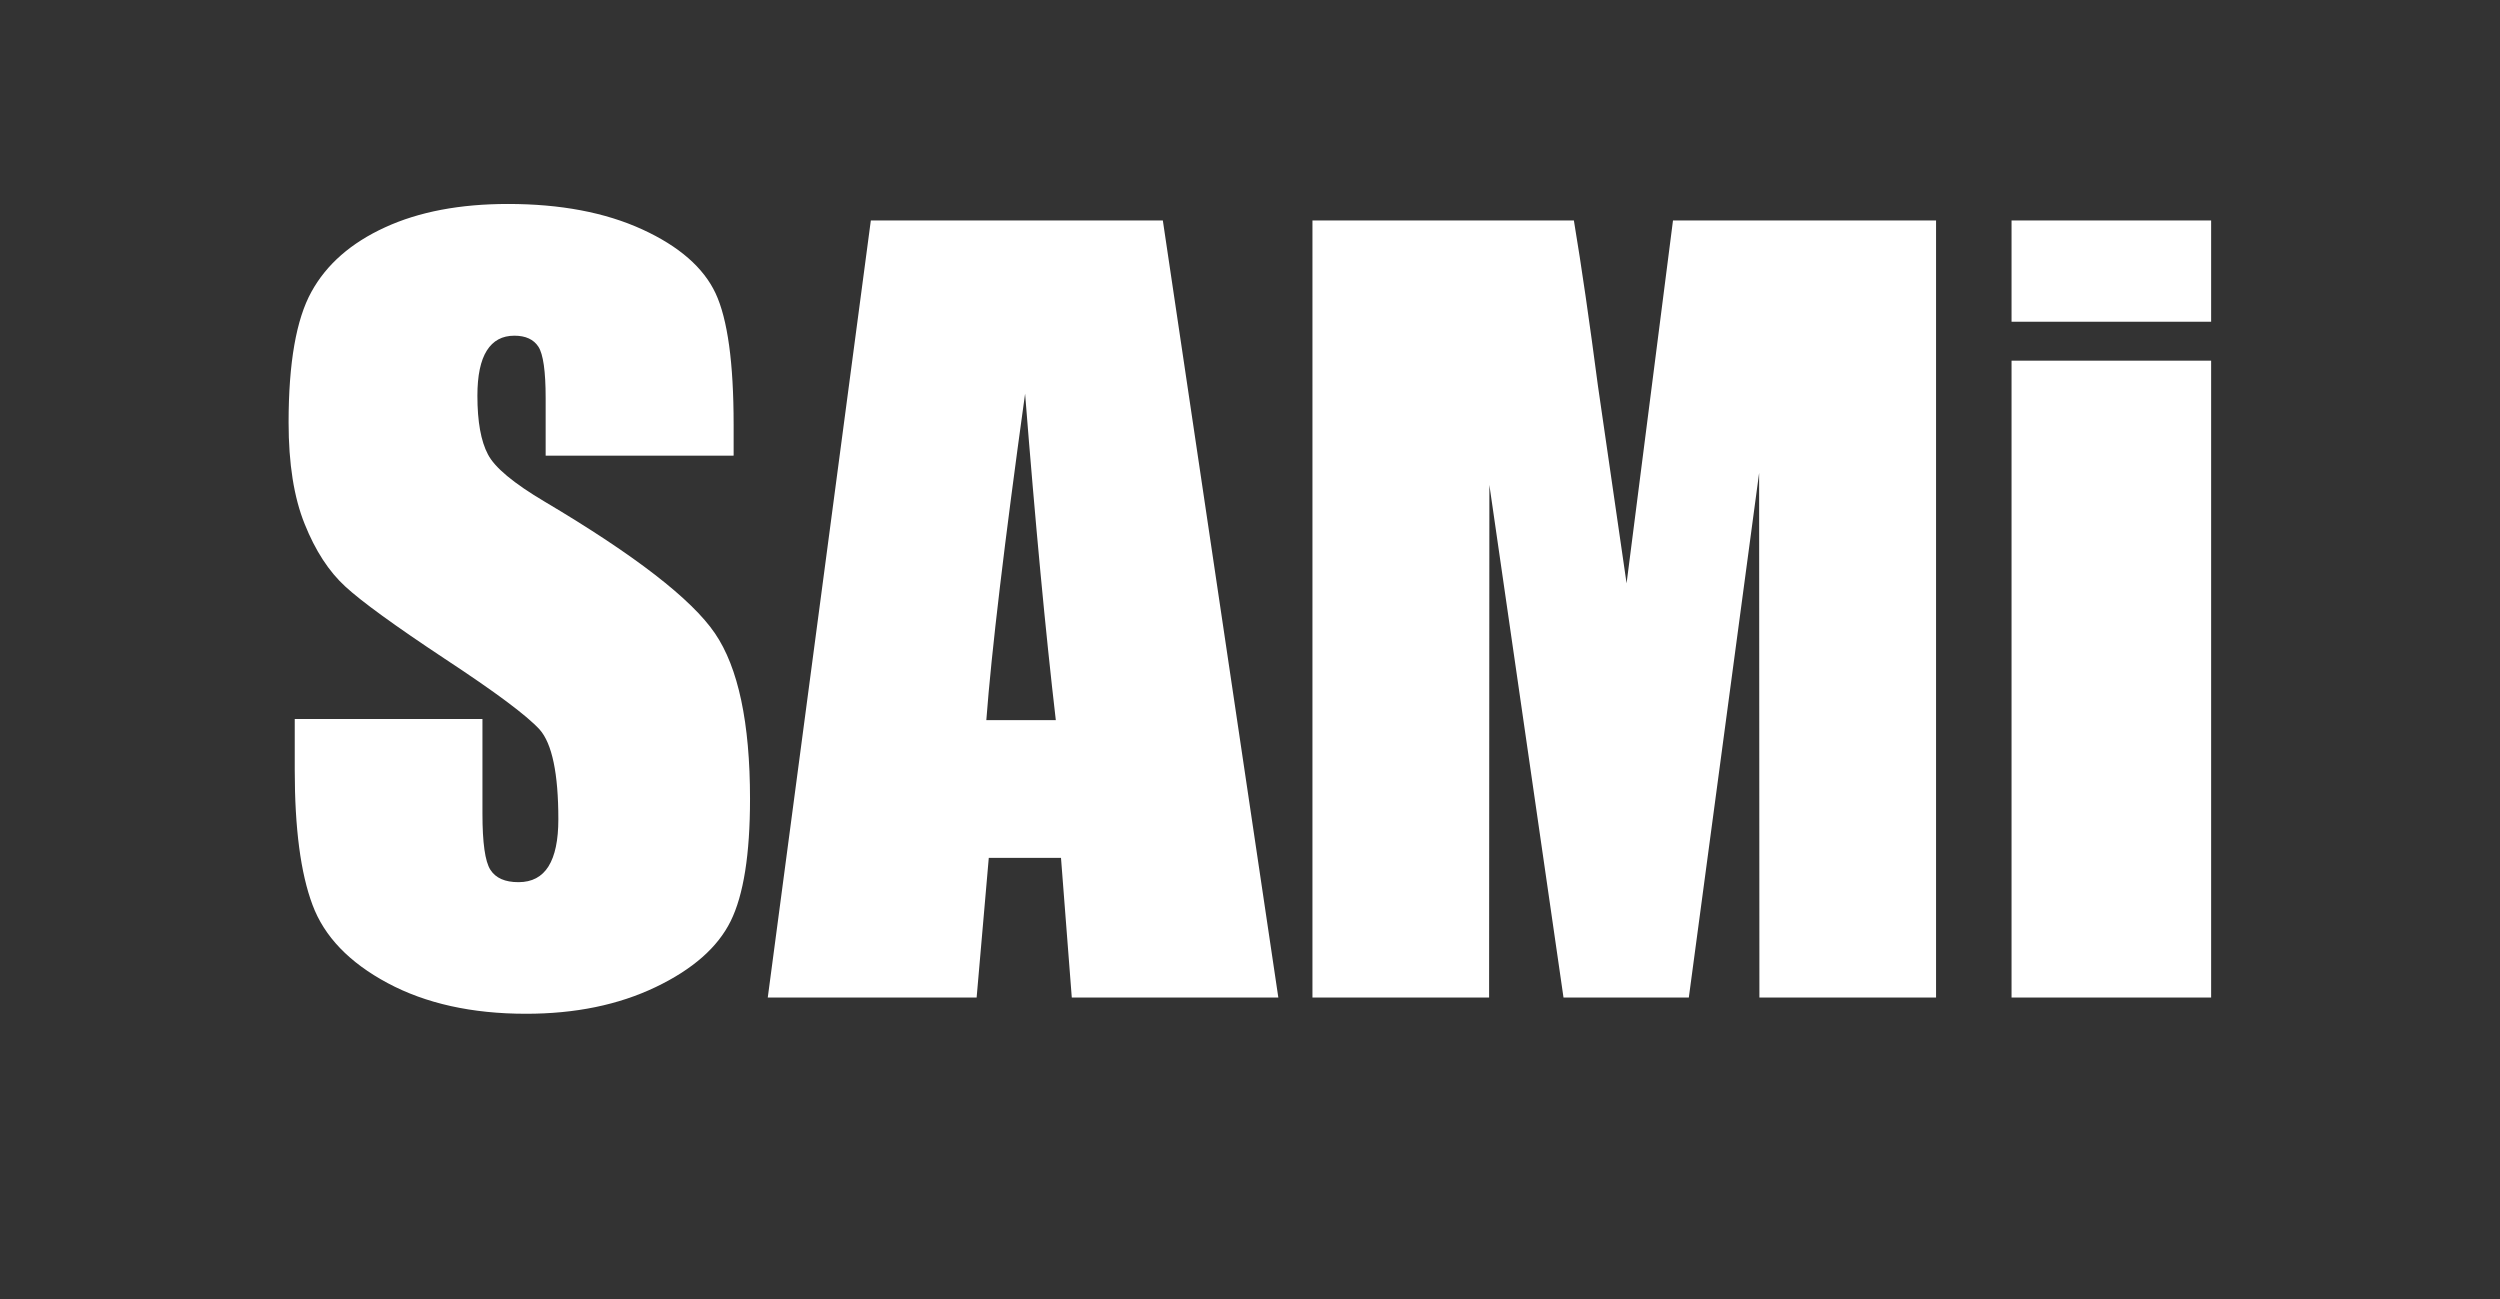<svg id="Calque_1" xmlns="http://www.w3.org/2000/svg" viewBox="0 0 183.13 95.18">
    <rect x="0" y="0" width="183.13" height="95.18" fill="#333333" stroke="none"/>
    <defs><style>.cls-1{fill:#ffffff;}</style></defs>
    <path class="cls-1" d="M53.72,33.38h-13.75v-4.22c0-1.97-.18-3.22-.53-3.76-.35-.54-.94-.81-1.76-.81-.89,0-1.56,.36-2.02,1.09-.46,.73-.69,1.83-.69,3.31,0,1.9,.26,3.33,.77,4.29,.49,.96,1.88,2.12,4.18,3.48,6.59,3.91,10.74,7.12,12.45,9.63,1.71,2.51,2.57,6.55,2.57,12.13,0,4.05-.47,7.04-1.42,8.96s-2.78,3.53-5.5,4.83c-2.72,1.3-5.88,1.95-9.49,1.95-3.96,0-7.34-.75-10.14-2.25-2.8-1.5-4.64-3.41-5.5-5.73-.87-2.32-1.3-5.61-1.3-9.88v-3.73h13.75v6.93c0,2.13,.19,3.5,.58,4.11s1.07,.91,2.06,.91,1.72-.39,2.2-1.16c.48-.77,.72-1.92,.72-3.45,0-3.35-.46-5.54-1.37-6.57-.94-1.03-3.25-2.75-6.93-5.17-3.68-2.44-6.12-4.21-7.31-5.31-1.2-1.1-2.19-2.62-2.97-4.57-.79-1.95-1.18-4.43-1.18-7.45,0-4.36,.56-7.55,1.67-9.56,1.11-2.02,2.91-3.59,5.4-4.73,2.48-1.14,5.48-1.71,9-1.71,3.84,0,7.12,.62,9.83,1.86,2.71,1.24,4.5,2.81,5.38,4.69,.88,1.89,1.32,5.09,1.32,9.62v2.25Z"/>
    <path class="cls-1" d="M85.18,16.15l8.46,56.92h-15.13l-.79-10.23h-5.29l-.89,10.23h-15.3l7.55-56.92h21.39Zm-7.84,36.6c-.75-6.45-1.5-14.42-2.25-23.91-1.51,10.9-2.46,18.87-2.84,23.91h5.09Z"/>
    <path class="cls-1" d="M141.82,16.15v56.92h-12.94l-.02-38.43-5.15,38.43h-9.18l-5.43-37.55-.02,37.55h-12.94V16.15h19.15c.57,3.42,1.15,7.46,1.76,12.1l2.1,14.48,3.4-26.58h19.26Z"/>
    <path class="cls-1" d="M161.97,16.15v7.42h-14.62v-7.42h14.62Zm0,10.27v46.65h-14.62V26.42h14.62Z"/>
</svg>
